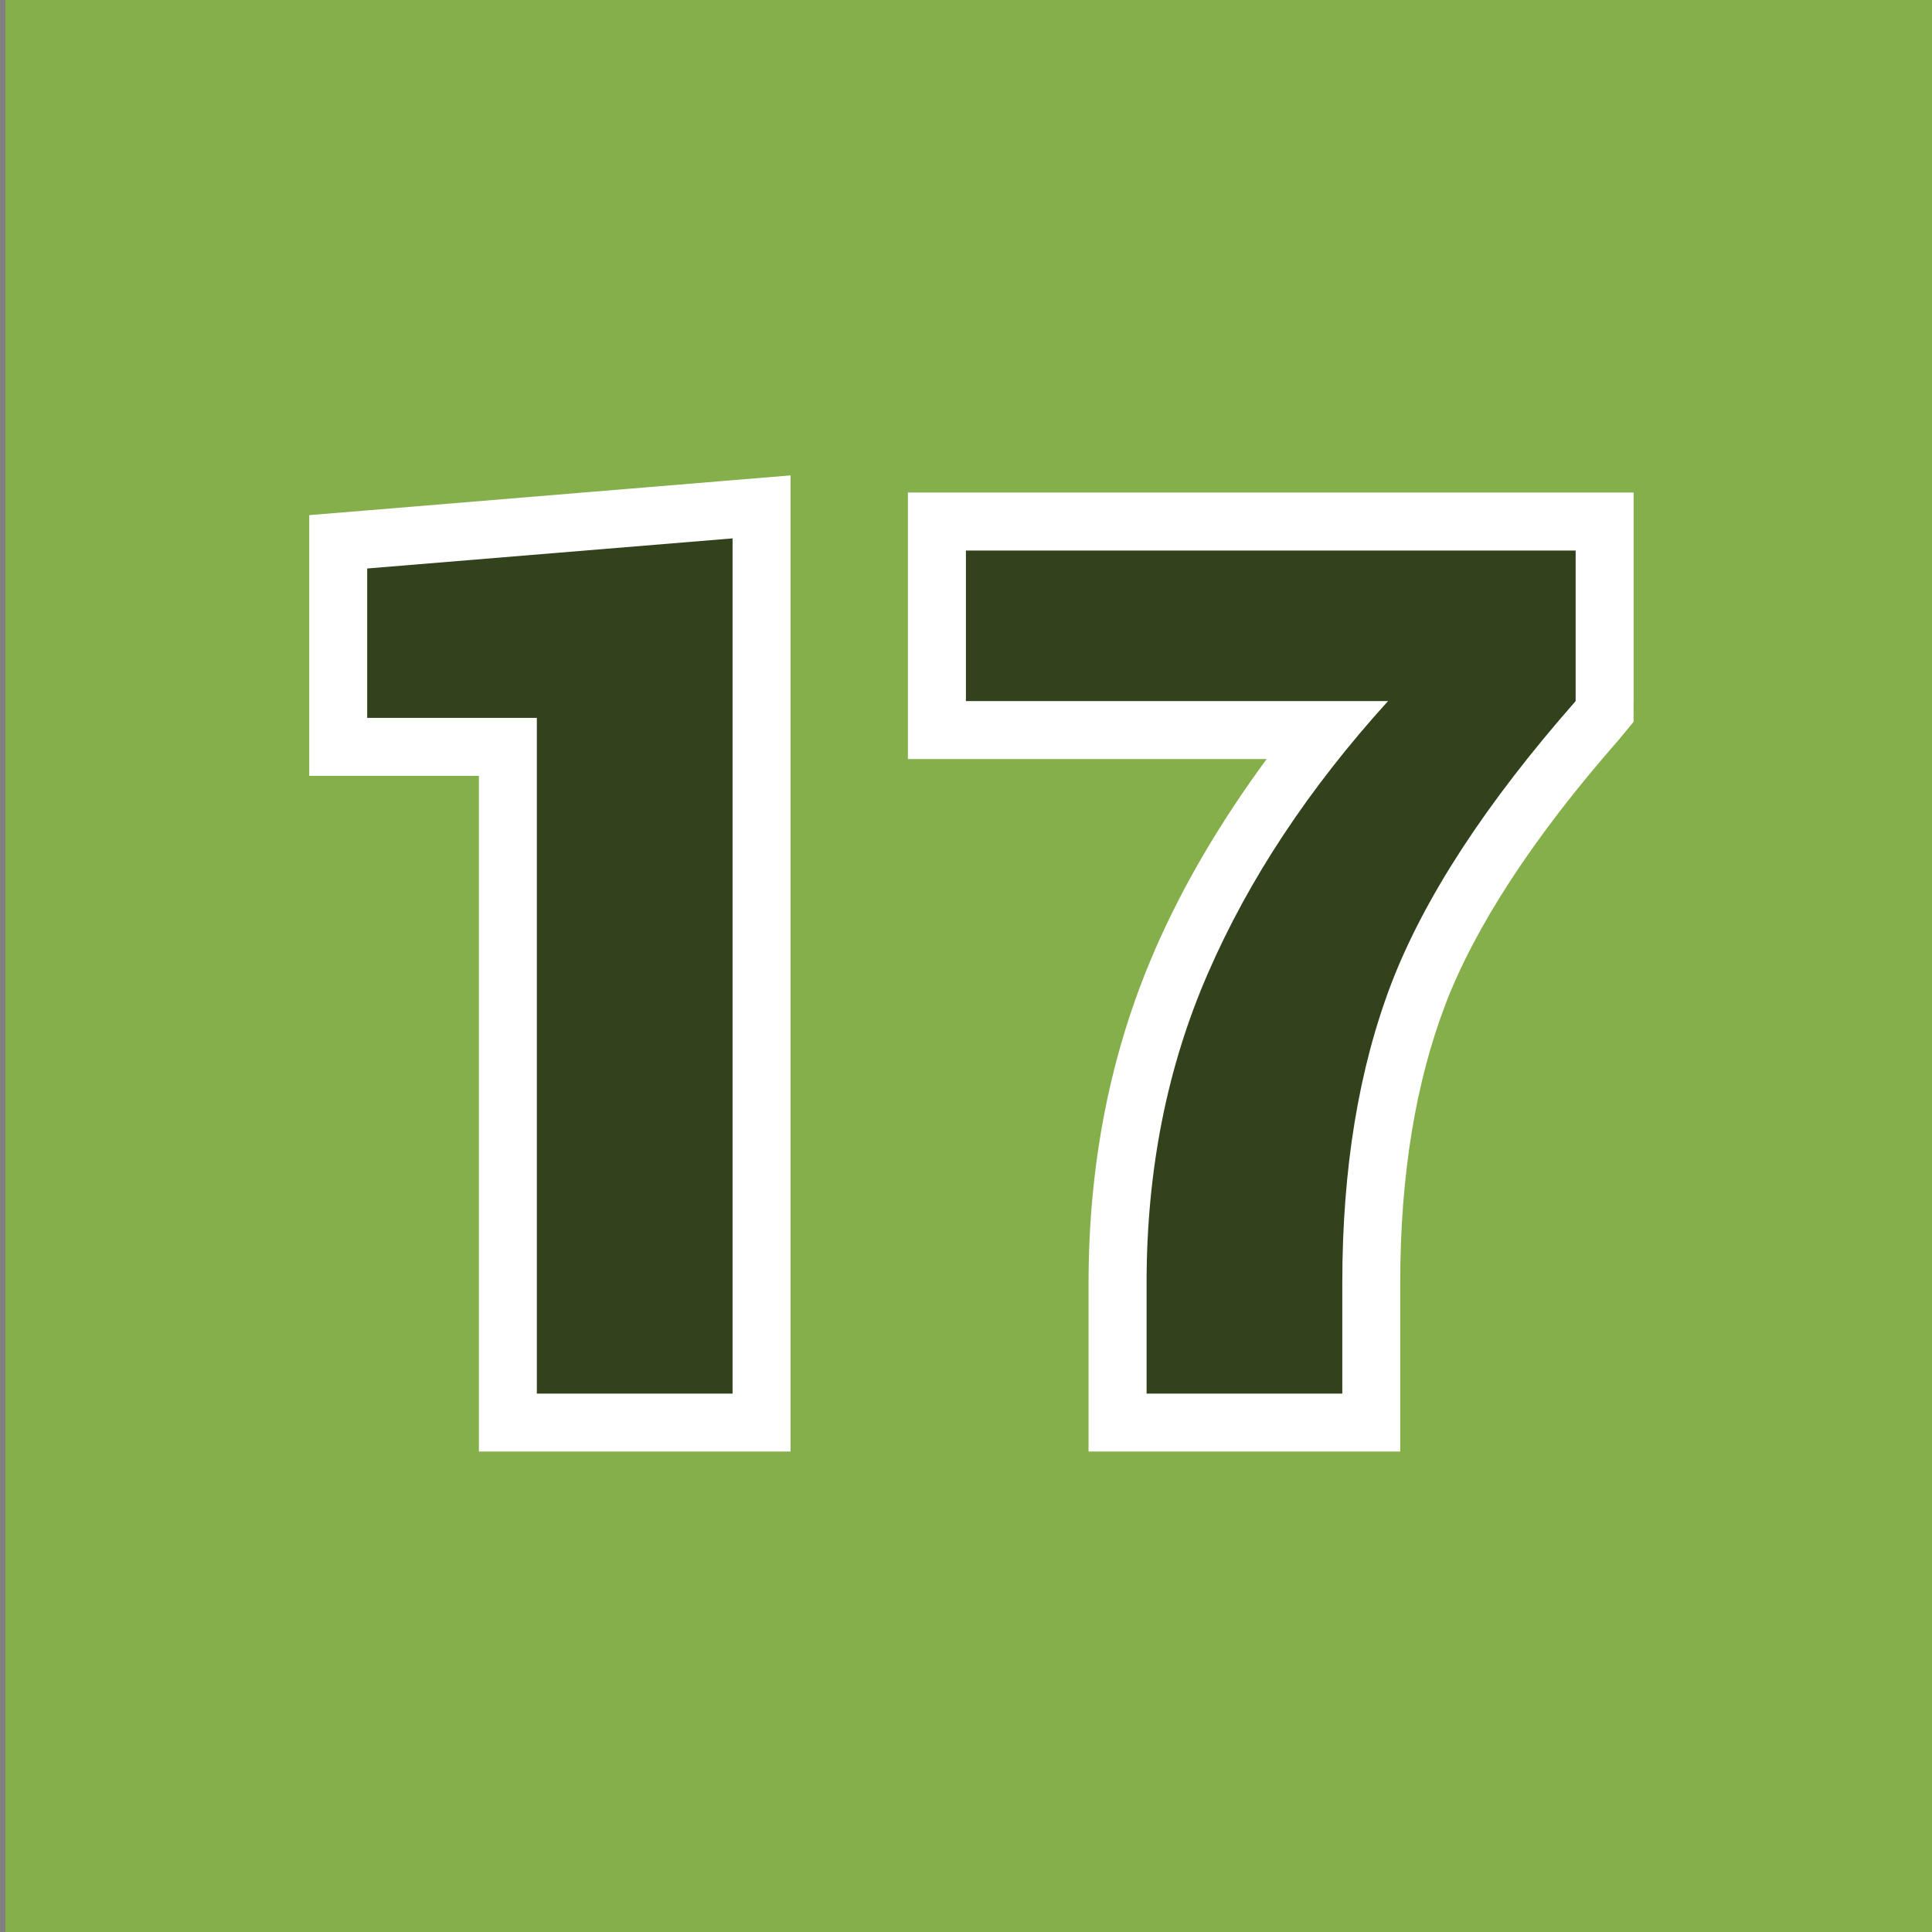 <?xml version="1.0" encoding="UTF-8" standalone="no"?>
<!-- Created with Inkscape (http://www.inkscape.org/) -->

<svg
   xmlns:svg="http://www.w3.org/2000/svg"
   xmlns="http://www.w3.org/2000/svg"
   version="1.1"
   width="500"
   height="500"
   id="svg4412">
  <rect width="100%" height="100%" fill="#808080" stroke="none"/>
  <defs
     id="defs4414" />
  <path
     d="M 315.2,83.3 A 216,216 0 1 1 -116.8,83.3 216,216 0 1 1 315.2,83.3 z"
     transform="matrix(1.14,0,0,1.14,141,159)"
     id="path2828"
     style="fill:none;stroke:#fce94f" />
  <rect
     width="500"
     height="500"
     x="1.403"
     y="0"
     id="rect2816-2"
     style="fill:#85af4b;fill-opacity:1;stroke:none" />
  <path
     d="M 204.594,123.031 188.344,124.375 93.812,132.188 80.031,133.312 80.031,147.125 80.031,185.781 80.031,200.781 95.031,200.781 123.938,200.781 123.938,360.656 123.938,375.656 138.938,375.656 189.594,375.656 204.594,375.656 204.594,360.656 204.594,139.344 204.594,123.031 z M 234.969,127.469 234.969,142.469 234.969,181.438 234.969,196.438 249.969,196.438 327.812,196.438 C 316.075,212.412 306.269,228.86 298.875,245.875 298.871,245.884 298.879,245.898 298.875,245.906 287.413,272.194 281.719,301.055 281.719,332.031 L 281.719,360.656 281.719,375.656 296.719,375.656 347.375,375.656 362.375,375.656 362.375,360.656 362.375,332.031 C 362.375,303.908 366.436,279.907 374.125,259.812 374.128,259.803 374.122,259.79 374.125,259.781 381.805,239.88 396.639,216.825 419.031,191.344 L 422.761,186.823 422.771,180.767 407.75,181.438 422.781,181.438 422.781,142.469 422.781,127.469 407.781,127.469 249.969,127.469 234.969,127.469 z M 174.594,155.625 174.594,345.656 153.938,345.656 153.938,185.781 153.938,170.781 138.938,170.781 110.031,170.781 110.031,160.938 174.594,155.625 z M 264.969,157.469 392.781,157.469 392.781,166.438 359.219,166.438 264.969,166.438 264.969,157.469 z M 392.781,166.781 392.781,176.031 C 370.909,201.591 355.1,225.759 346.125,249.031 L 346.125,249.062 C 336.837,273.32 332.375,301.024 332.375,332.031 L 332.375,345.656 311.719,345.656 311.719,332.031 C 311.719,304.675 316.666,280.133 326.375,257.875 L 326.375,257.844 C 336.231,235.156 350.804,213.073 370.344,191.531 L 392.781,166.781 z"
     id="text4036"
     style="font-size:306.903px;font-style:normal;font-variant:normal;font-weight:normal;font-stretch:normal;text-indent:0;text-align:start;text-decoration:none;line-height:125%;letter-spacing:normal;word-spacing:normal;text-transform:none;direction:ltr;block-progression:tb;writing-mode:lr-tb;text-anchor:start;color:#000000;fill:#ffffff;fill-opacity:1;fill-rule:nonzero;stroke:none;stroke-width:30;marker:none;visibility:visible;display:inline;overflow:visible;enable-background:accumulate;font-family:Roboto;-inkscape-font-specification:Roboto" />
  <g
     id="text4032"
     style="font-size:306.903px;font-style:normal;font-variant:normal;font-weight:normal;font-stretch:normal;text-align:start;line-height:125%;writing-mode:lr-tb;text-anchor:start;fill:#32421c;fill-opacity:1;stroke:none;font-family:Roboto;-inkscape-font-specification:Roboto">
    <path
       d="M 189.588,360.668 138.937,360.668 138.937,185.787 95.029,185.787 95.029,147.125 189.588,139.332 189.588,360.668"
       id="path4587" />
    <path
       d="M 407.776,181.441 C 384.599,207.816 368.714,232.142 360.123,254.421 351.631,276.599 347.385,302.474 347.385,332.045 L 347.385,360.668 296.734,360.668 296.734,332.045 C 296.734,302.874 302.029,276.15 312.619,251.873 323.208,227.497 338.743,204.02 359.224,181.441 L 249.979,181.441 249.979,142.479 407.776,142.479 407.776,181.441"
       id="path4589" />
  </g>
</svg>
